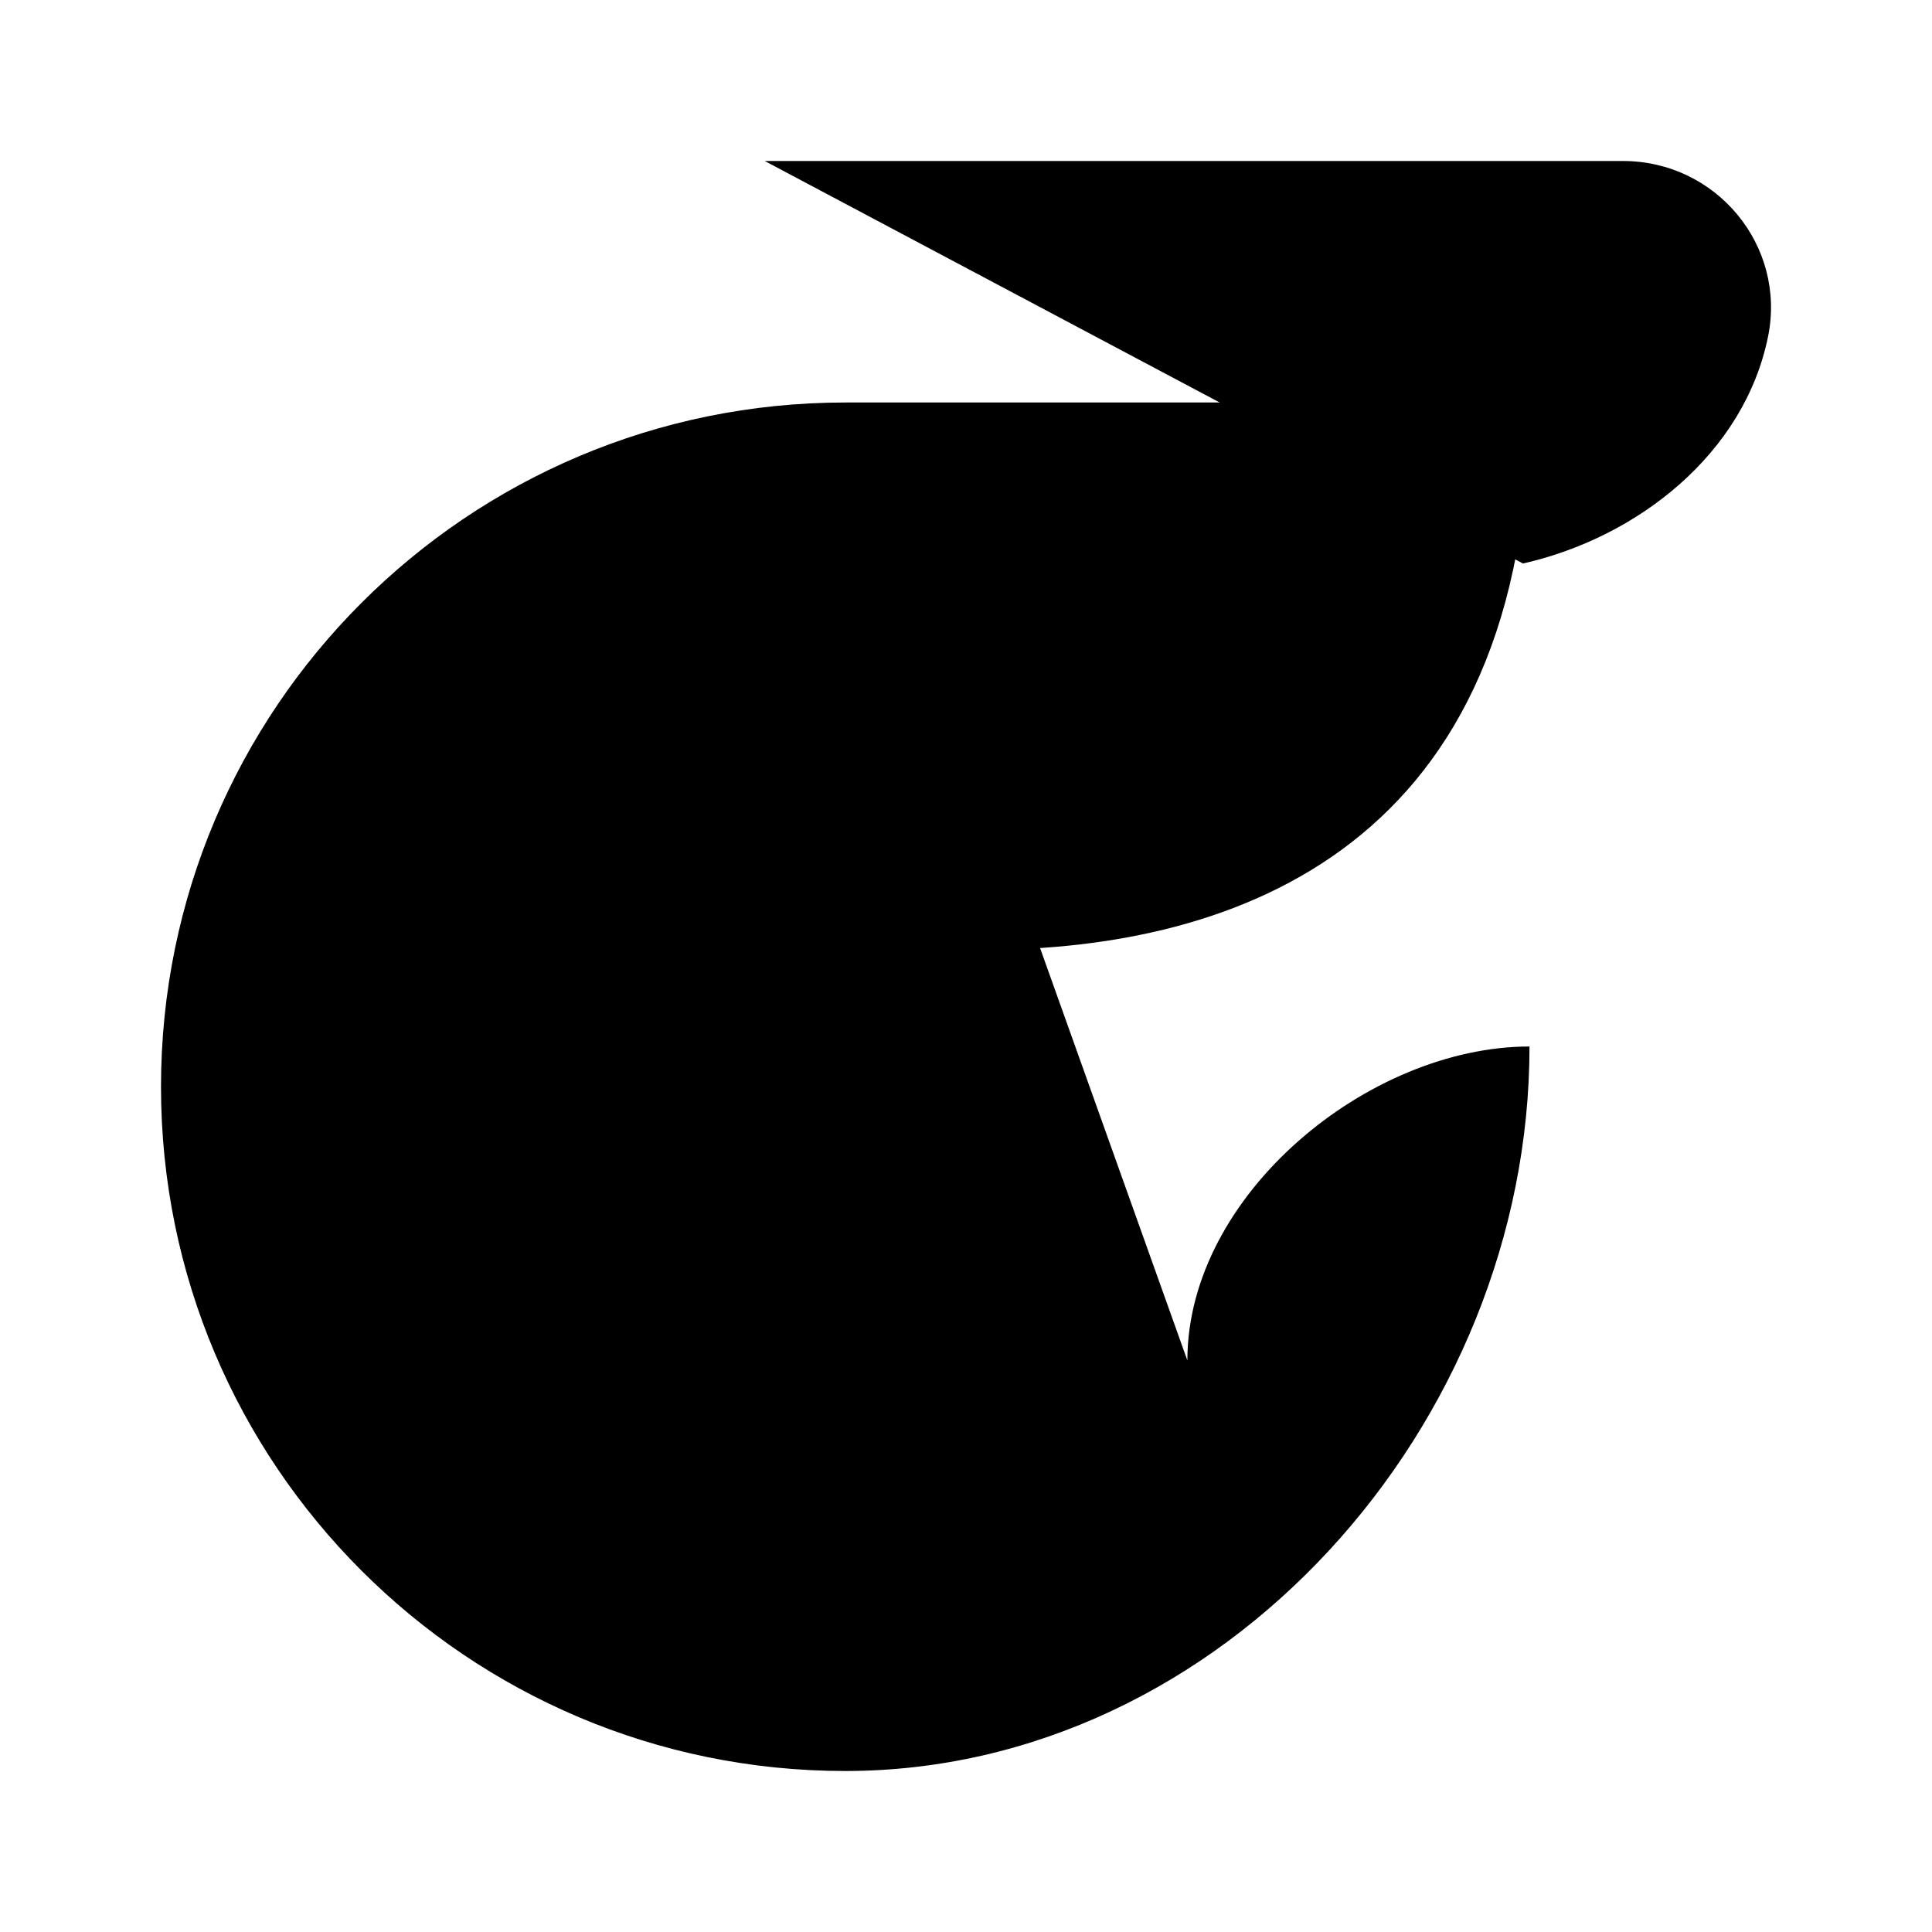 <svg viewBox="0 0 24 24" xmlns="http://www.w3.org/2000/svg"><path d="M10.5 5C5.806 5 2 8.806 2 13.5C2 18.194 5.806 22 10.5 22C15.194 22 19 17.694 19 13C17 13 14.75 14.842 14.75 16.9M10.5 5H19C19 10.5 15.375 11.8 12.2 11.8H10.5C9.092 11.8 7.95 12.942 7.95 14.35C7.95 15.758 9.092 16.9 10.5 16.9H14.75M10.5 5V8M14.75 16.9V18M5.4 20.3L8.8 16.9M3.275 9.25L7.95 13.075"/><path d="M14.009 8L14 8"/><path d="M9.5 2L20.161 2C21.321 2 22.191 3.051 21.964 4.178C21.669 5.637 20.343 6.678 18.919 7"/></svg>